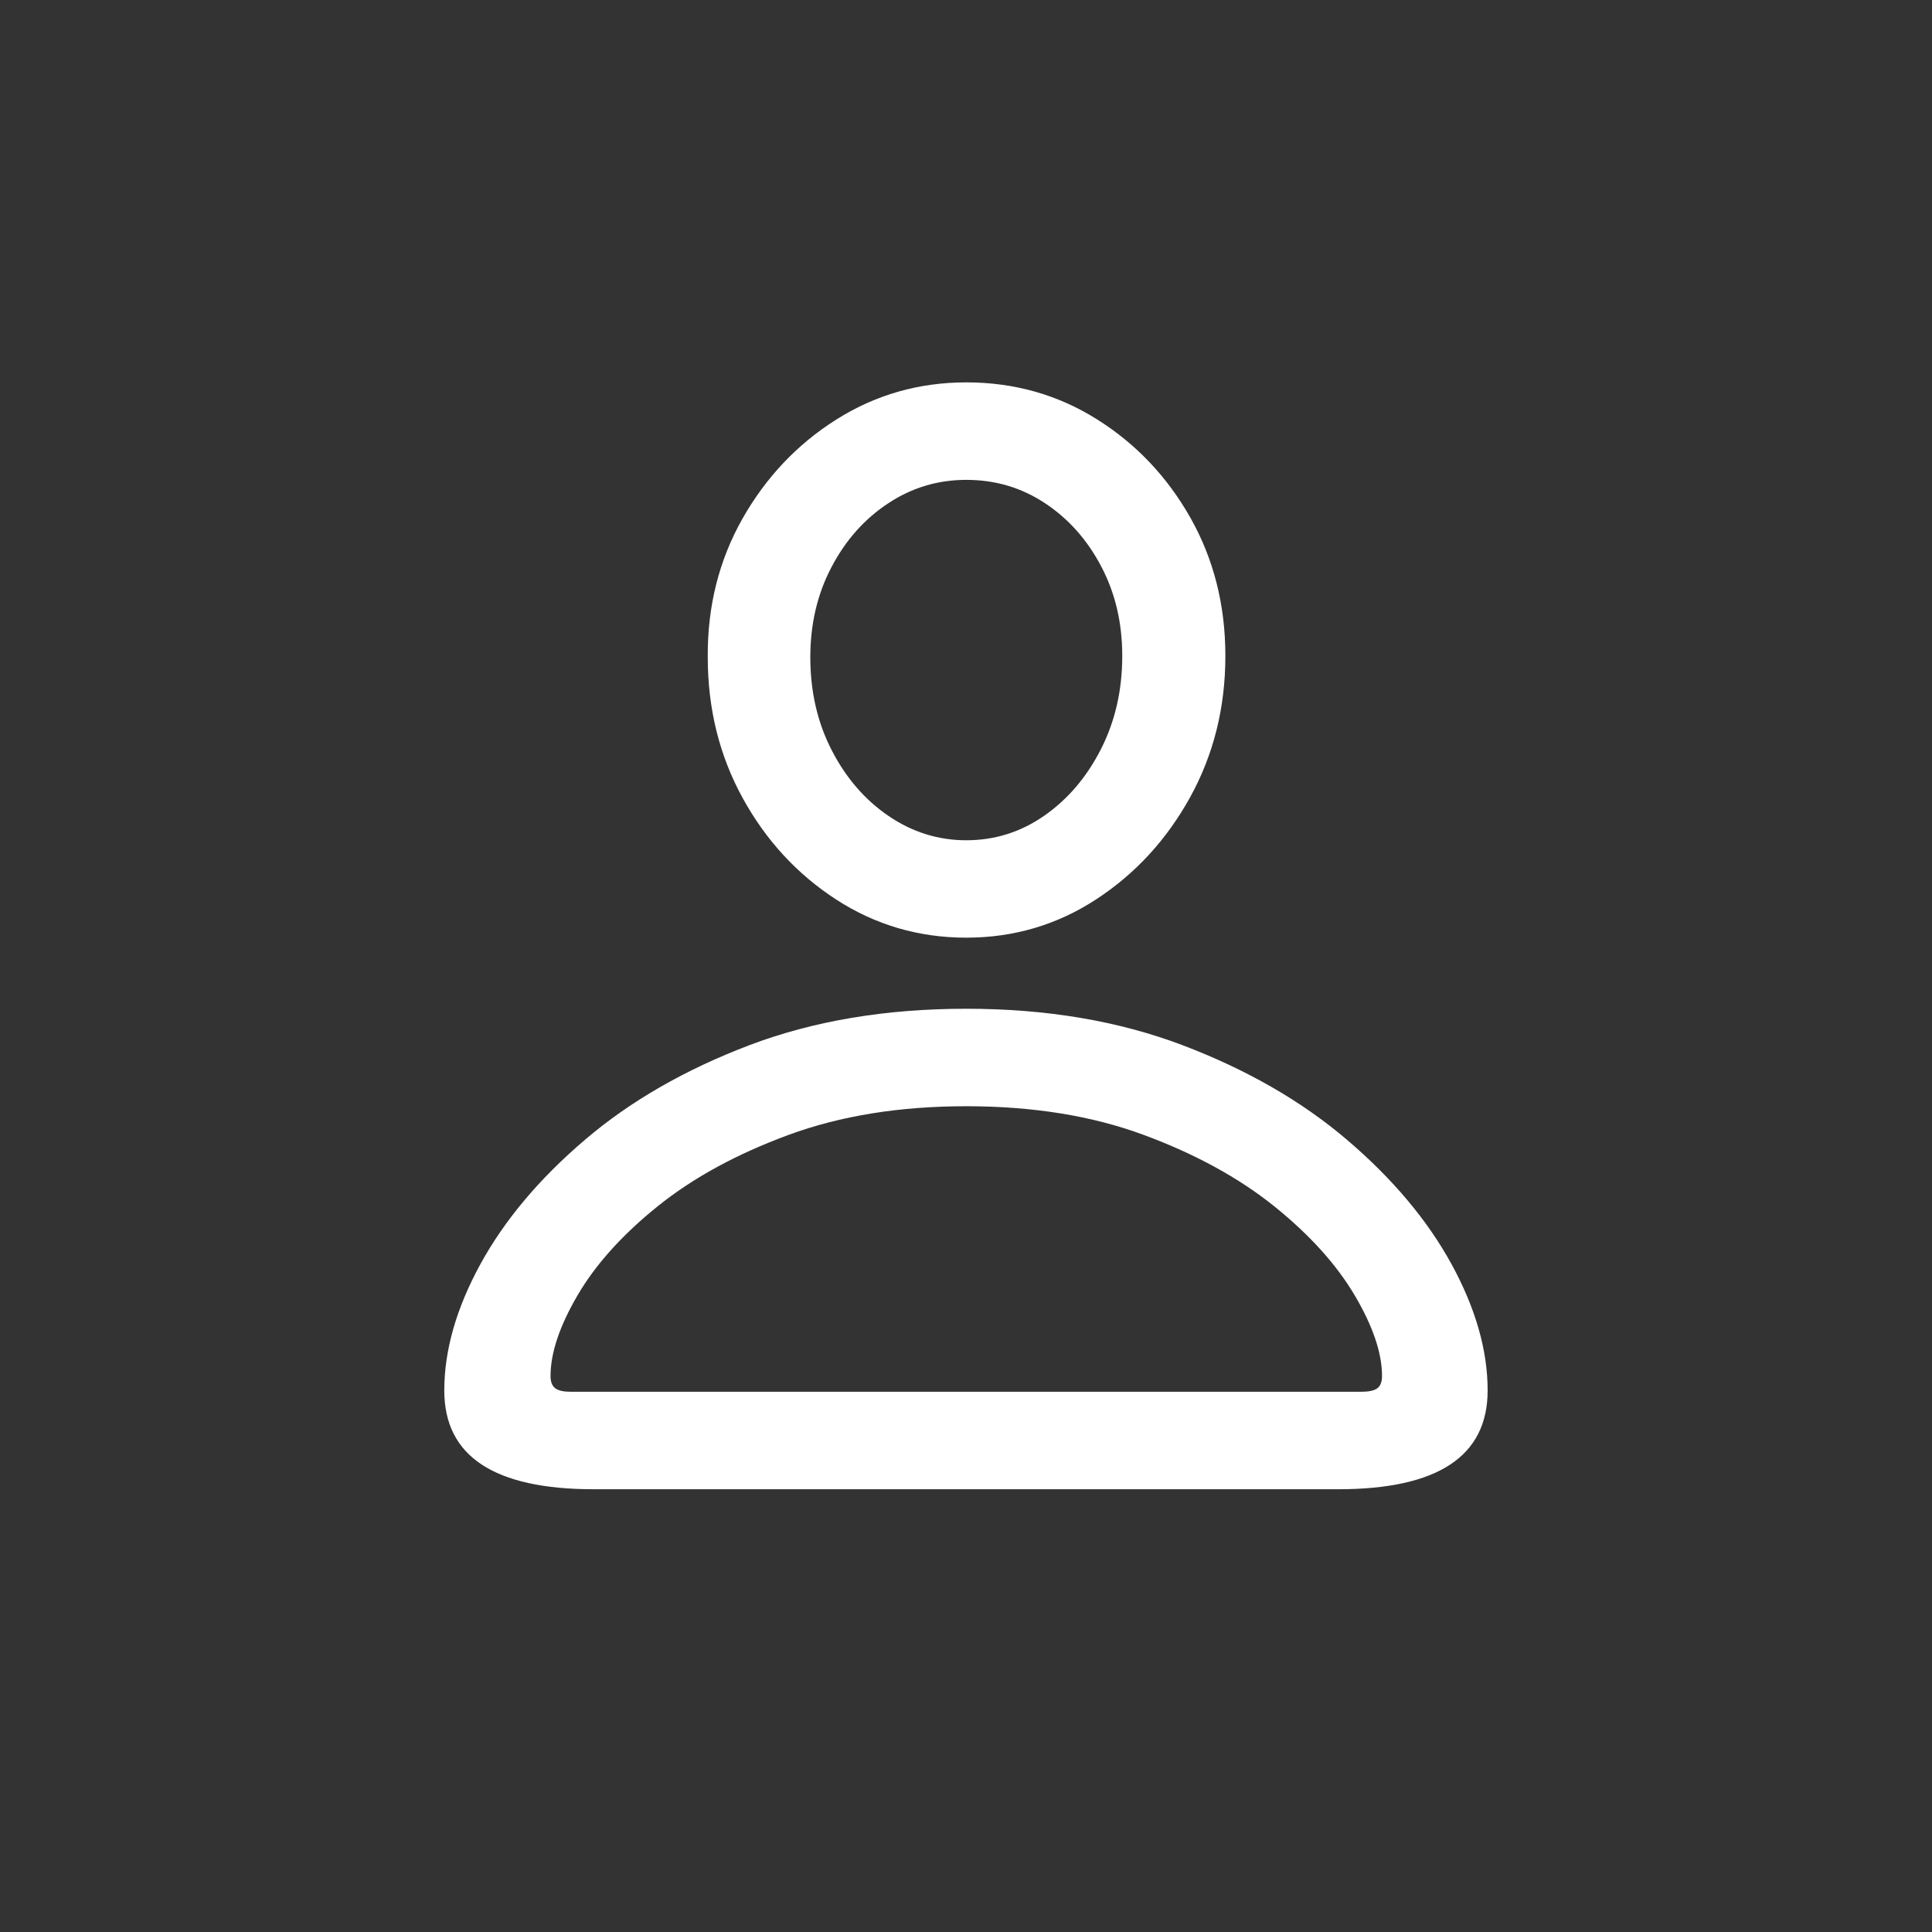 <svg width="24" height="24" viewBox="0 0 24 24" fill="none" xmlns="http://www.w3.org/2000/svg">
<rect x="0" y="0" width="24" height="24" fill="#333333" stroke="none"/>
<path fill-rule="evenodd" clip-rule="evenodd" d="M13.617 11.172C13.13 11.49 12.592 11.648 12.003 11.648C11.415 11.648 10.877 11.491 10.39 11.176C9.903 10.861 9.515 10.44 9.226 9.914C8.937 9.388 8.792 8.805 8.792 8.164C8.787 7.534 8.931 6.961 9.222 6.445C9.514 5.93 9.903 5.518 10.39 5.211C10.877 4.904 11.415 4.75 12.003 4.75C12.597 4.75 13.137 4.902 13.624 5.207C14.111 5.512 14.499 5.921 14.789 6.434C15.078 6.947 15.222 7.518 15.222 8.148C15.222 8.789 15.076 9.374 14.785 9.902C14.493 10.431 14.104 10.854 13.617 11.172ZM11.039 10.137C11.333 10.337 11.655 10.438 12.003 10.438C12.358 10.438 12.681 10.336 12.972 10.133C13.264 9.93 13.498 9.655 13.675 9.309C13.852 8.962 13.941 8.576 13.941 8.148C13.941 7.737 13.854 7.366 13.679 7.035C13.505 6.704 13.272 6.443 12.98 6.25C12.688 6.057 12.363 5.961 12.003 5.961C11.649 5.961 11.325 6.059 11.031 6.254C10.736 6.449 10.502 6.714 10.328 7.047C10.153 7.38 10.066 7.753 10.066 8.164C10.066 8.591 10.155 8.977 10.332 9.32C10.509 9.664 10.744 9.936 11.039 10.137ZM16.621 18.5C17.86 18.5 18.48 18.091 18.48 17.273C18.48 16.773 18.33 16.25 18.031 15.703C17.731 15.156 17.299 14.642 16.734 14.16C16.169 13.678 15.488 13.287 14.691 12.984C13.894 12.682 12.998 12.531 12.003 12.531C11.003 12.531 10.105 12.682 9.308 12.984C8.511 13.287 7.83 13.678 7.265 14.16C6.7 14.642 6.268 15.156 5.968 15.703C5.669 16.25 5.519 16.773 5.519 17.273C5.519 18.091 6.139 18.5 7.378 18.5H12H16.621ZM7.089 17.289H16.91C17.003 17.289 17.07 17.275 17.109 17.246C17.148 17.217 17.168 17.167 17.168 17.094C17.168 16.807 17.054 16.473 16.828 16.09C16.601 15.707 16.268 15.338 15.828 14.984C15.387 14.63 14.847 14.335 14.207 14.098C13.566 13.861 12.832 13.742 12.003 13.742C11.175 13.742 10.44 13.861 9.796 14.098C9.153 14.335 8.611 14.63 8.171 14.984C7.731 15.338 7.399 15.707 7.175 16.09C6.951 16.473 6.839 16.807 6.839 17.094C6.839 17.167 6.859 17.217 6.898 17.246C6.937 17.275 7.001 17.289 7.089 17.289Z" fill="white"/>
</svg>
